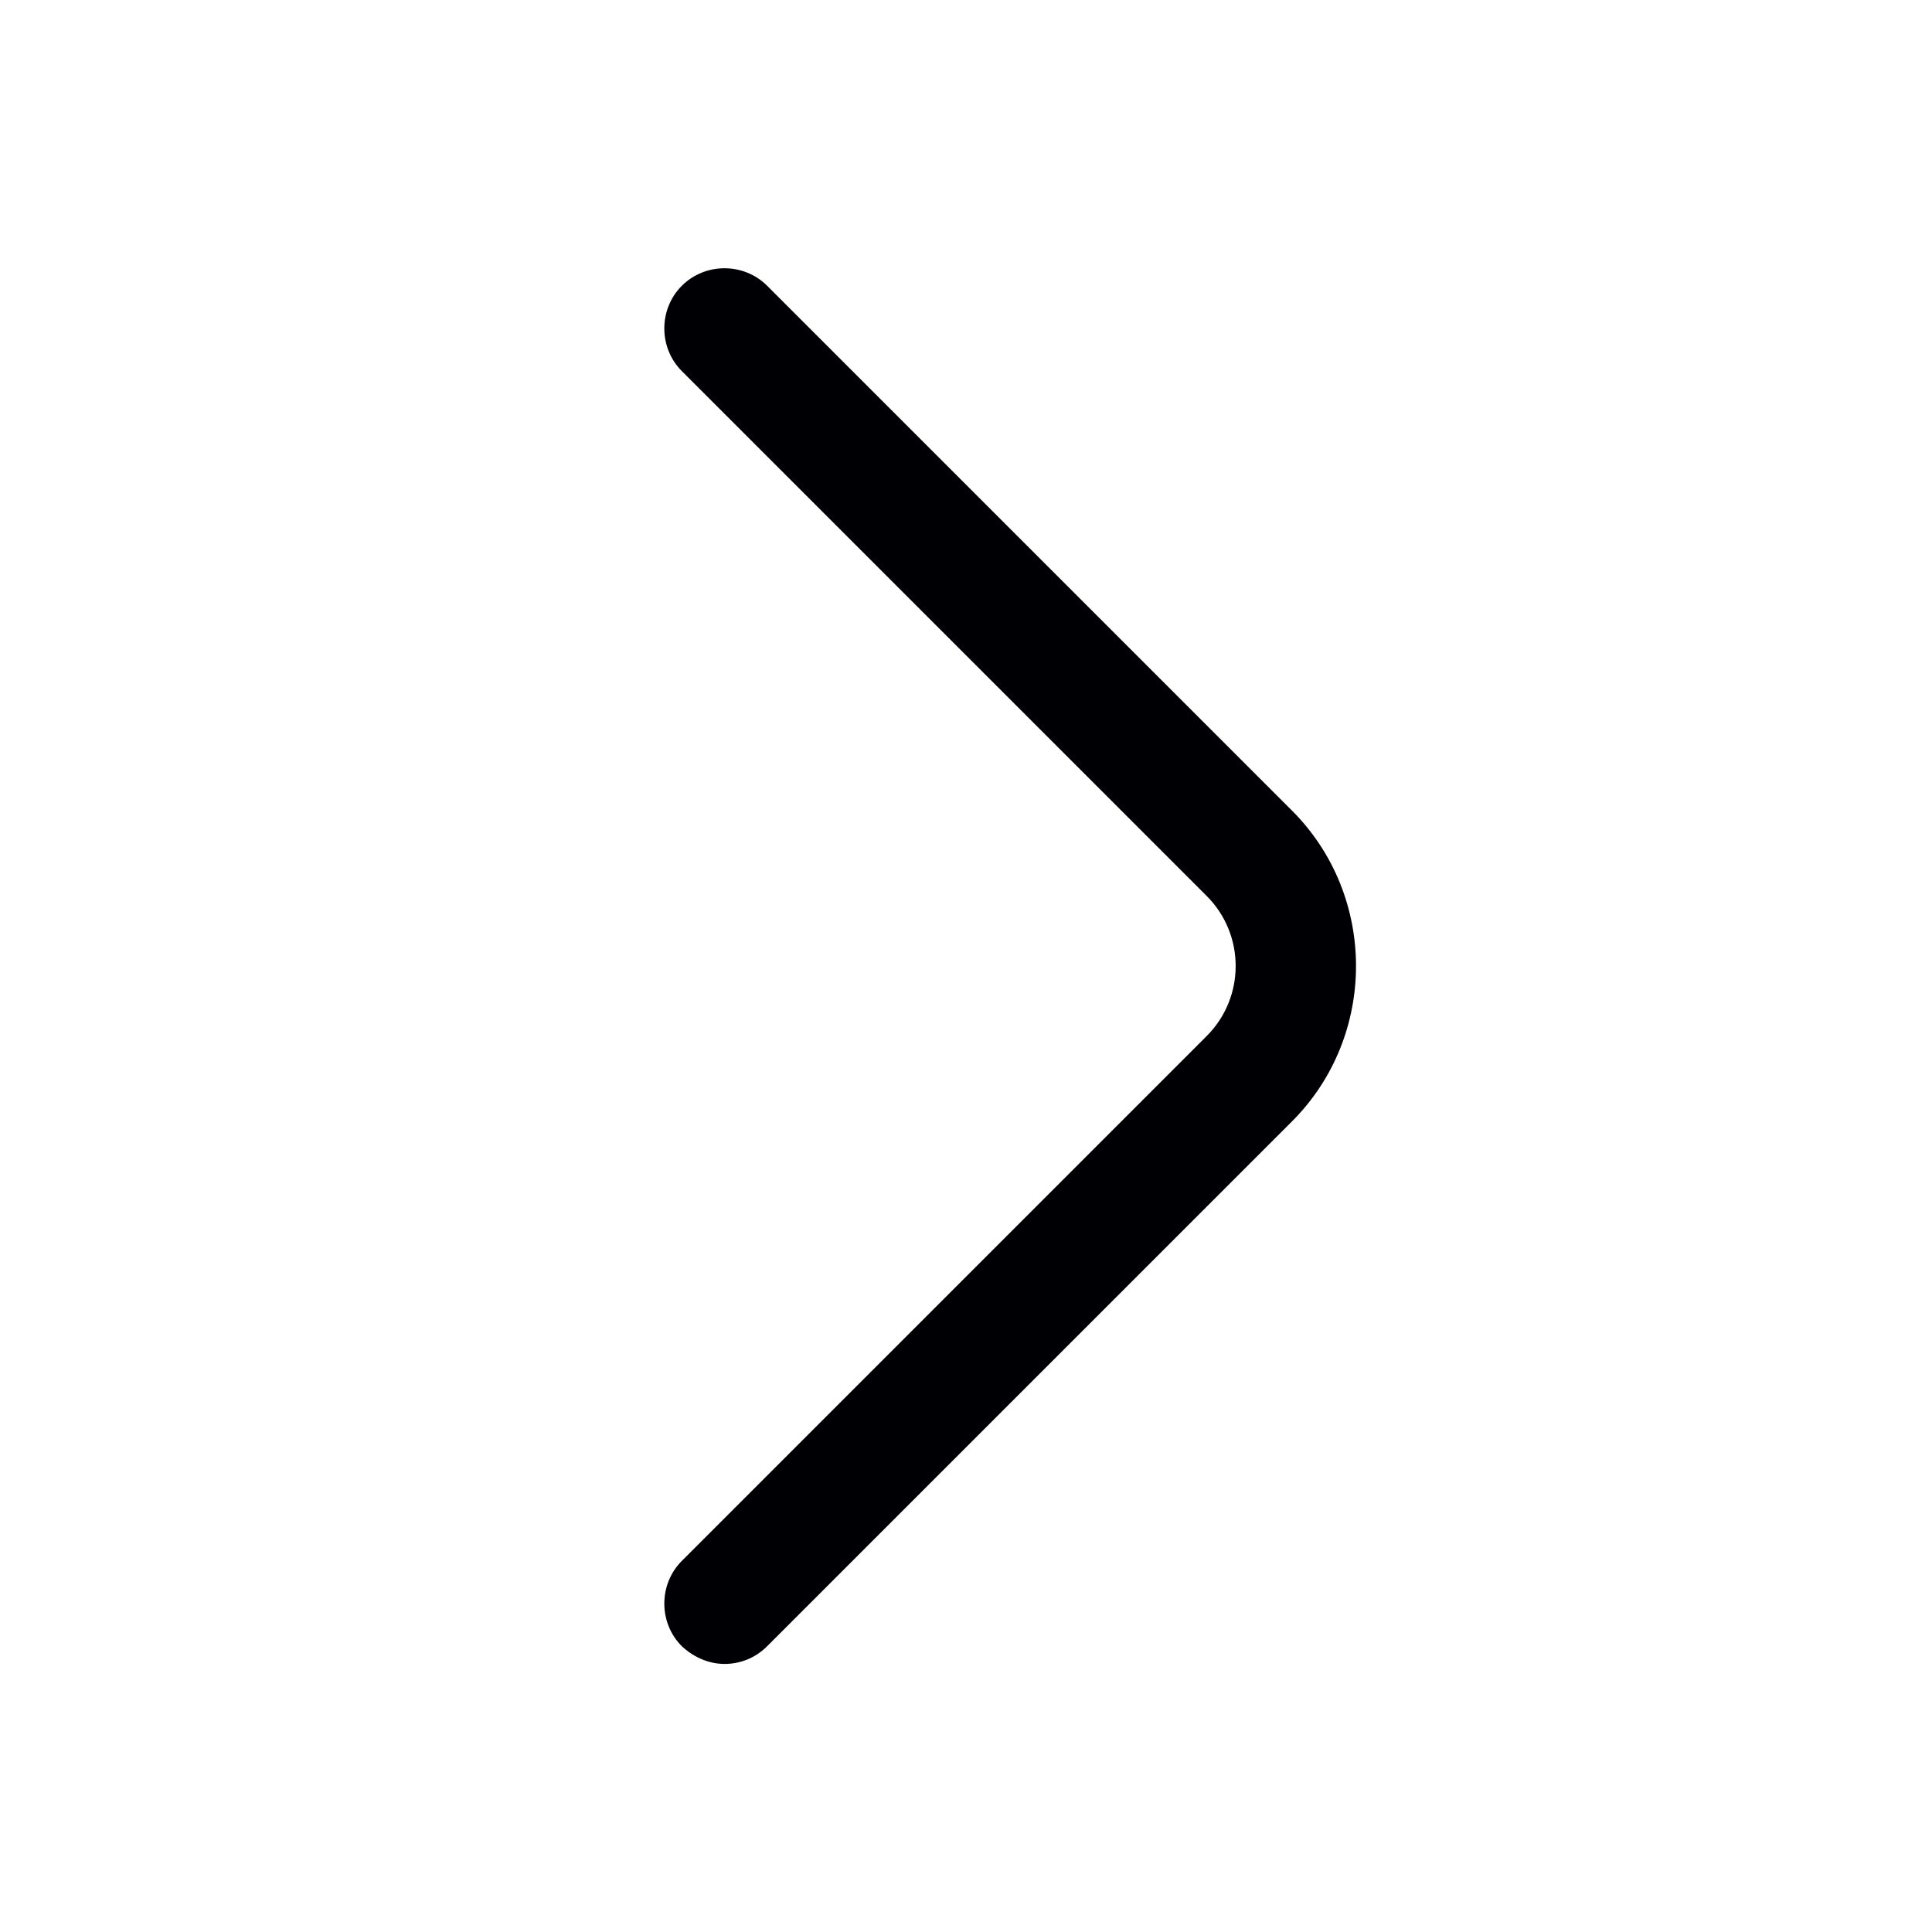 <svg width="100" height="100" viewBox="0 0 100 100" fill="none" xmlns="http://www.w3.org/2000/svg">
<path d="M37.5 86.125C38.291 86.125 39.083 85.833 39.708 85.208L66.875 58.042C71.291 53.625 71.291 46.375 66.875 41.958L39.708 14.792C38.5 13.583 36.5 13.583 35.291 14.792C34.083 16 34.083 18 35.291 19.208L62.458 46.375C64.458 48.375 64.458 51.625 62.458 53.625L35.291 80.792C34.083 82 34.083 84 35.291 85.208C35.916 85.792 36.708 86.125 37.5 86.125Z" fill="#000004"/>
</svg>
